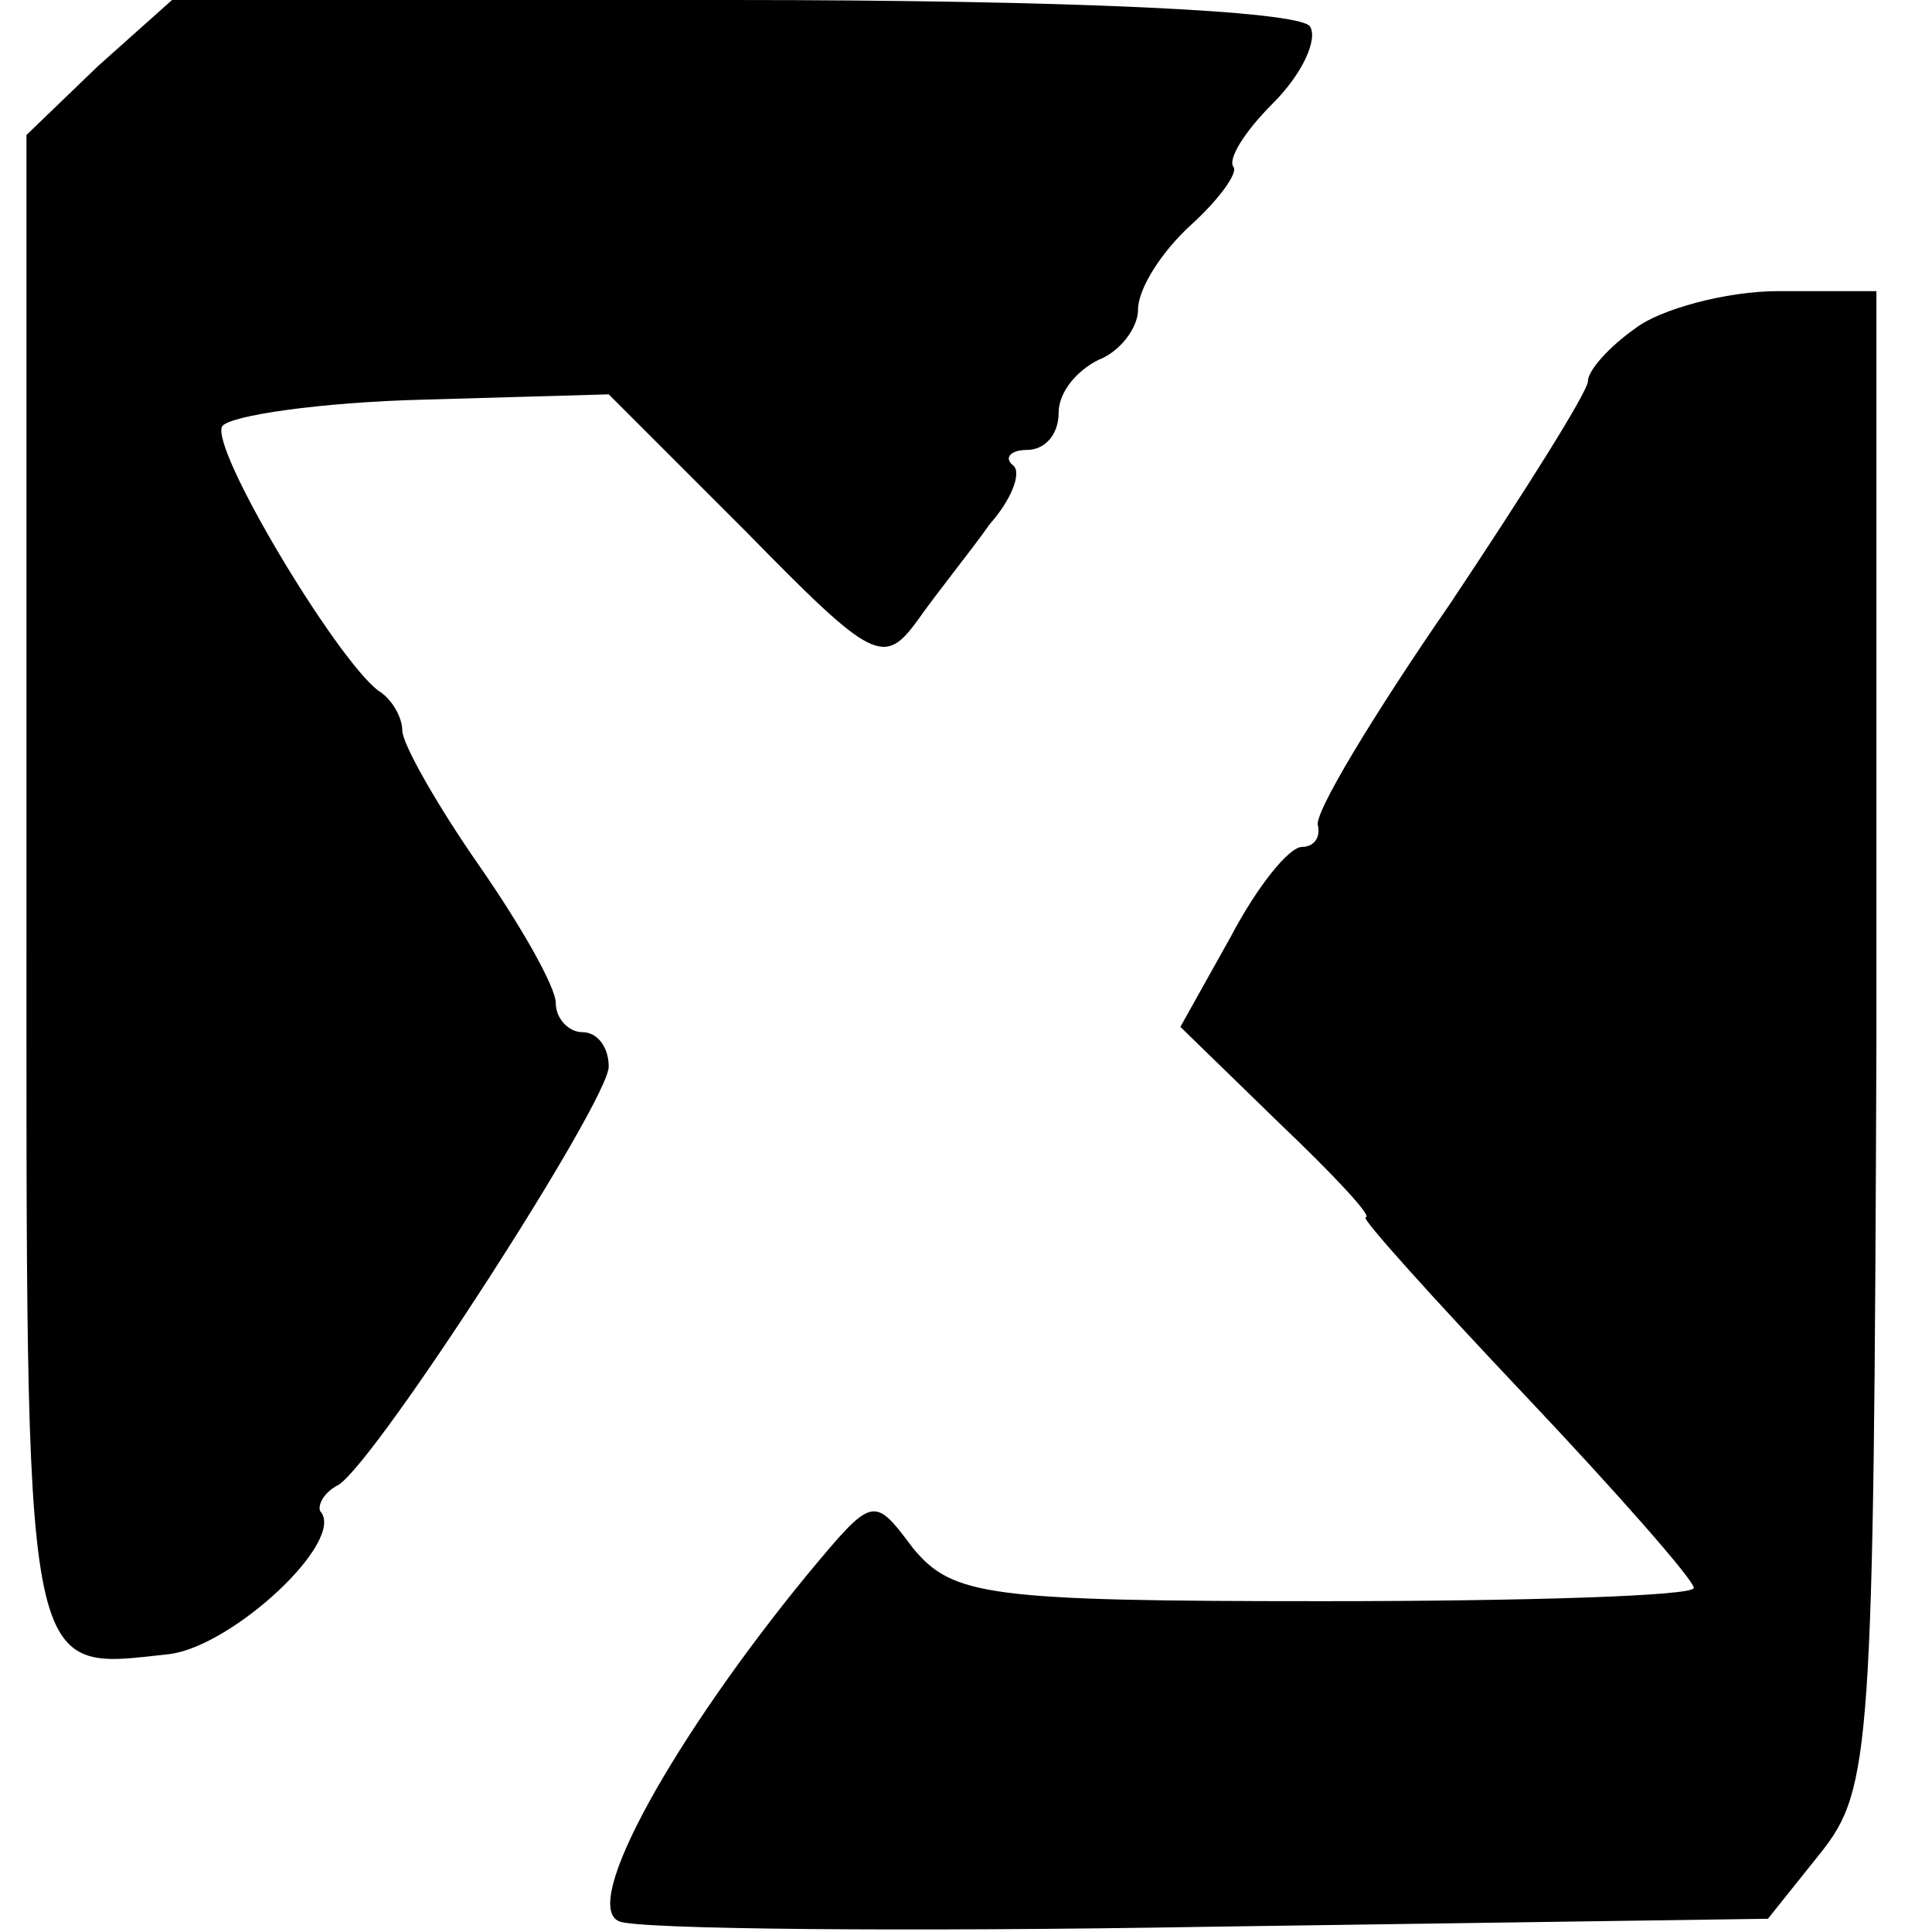 <?xml version="1.0" standalone="no"?>
<!DOCTYPE svg PUBLIC "-//W3C//DTD SVG 20010904//EN"
 "http://www.w3.org/TR/2001/REC-SVG-20010904/DTD/svg10.dtd">
<svg version="1.0" xmlns="http://www.w3.org/2000/svg"
 width="73pt" height="73pt" viewBox="0 0 73 73"
 preserveAspectRatio="xMidYMid meet">
<g transform="translate(0,73) scale(0.1,-0.1)"
fill="#000000" stroke="none">
<path d="M37 705 l-27 -26 0 -283 c0 -306 -2 -297 54 -291 24 3 67 43 57 54
-1 2 1 7 7 10 15 10 102 145 102 158 0 7 -4 13 -10 13 -5 0 -10 5 -10 11 0 6
-13 29 -29 52 -16 23 -29 46 -29 51 0 5 -4 12 -9 15 -16 12 -64 92 -59 100 3
4 37 9 76 10 l70 2 52 -52 c48 -49 52 -51 65 -33 7 10 20 26 27 36 8 9 12 19
9 22 -4 3 -1 6 5 6 7 0 12 6 12 14 0 8 7 16 15 20 8 3 15 12 15 19 0 8 9 22
20 32 11 10 18 20 16 22 -2 3 4 13 15 24 11 11 17 24 14 29 -4 6 -93 10 -218
10 l-212 0 -28 -25z"/>
<path d="M618 606 c-10 -7 -18 -16 -18 -20 0 -4 -24 -42 -52 -84 -29 -42 -52
-80 -50 -84 1 -5 -2 -8 -6 -8 -5 0 -17 -15 -27 -34 l-19 -34 37 -36 c21 -20
36 -36 33 -36 -2 0 25 -30 60 -67 35 -37 64 -70 64 -73 0 -3 -63 -5 -140 -5
-127 0 -140 2 -155 20 -15 20 -15 20 -40 -10 -50 -61 -86 -125 -71 -131 7 -3
108 -4 224 -2 l210 3 20 25 c19 24 20 39 21 307 l0 283 -37 0 c-20 0 -45 -7
-54 -14z"/>
</g>
</svg>
